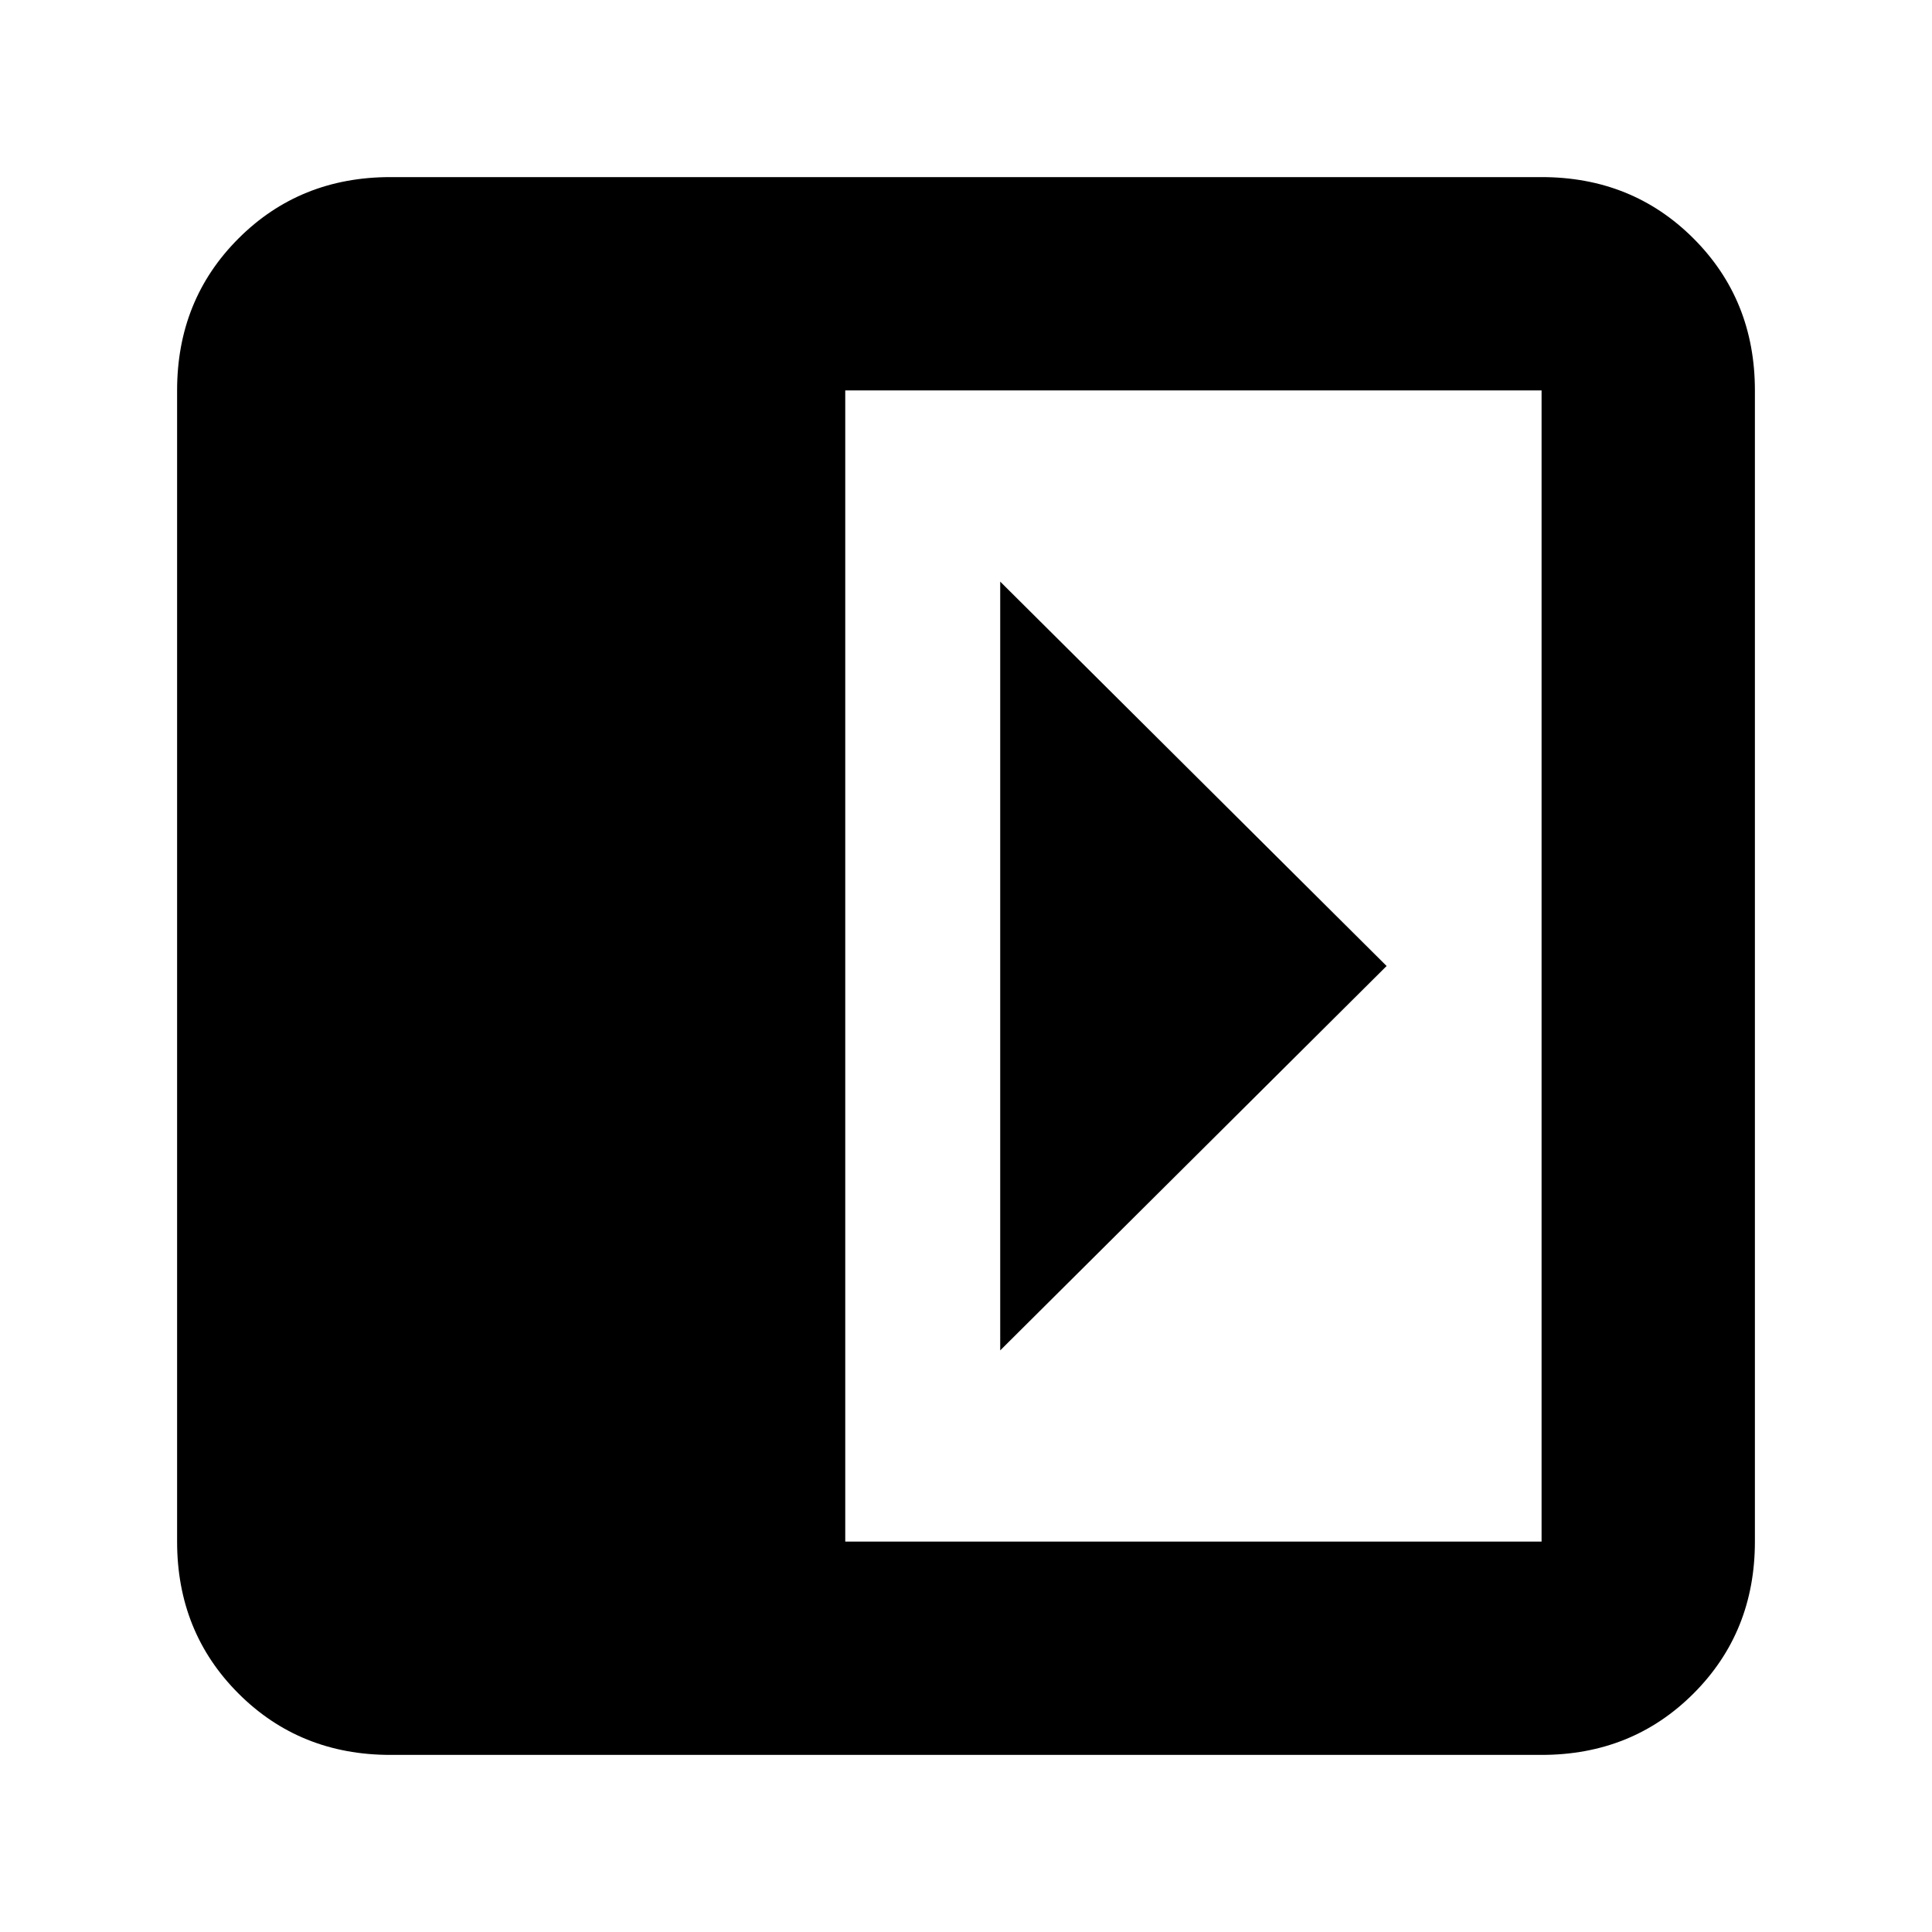 <svg xmlns="http://www.w3.org/2000/svg" height="24" viewBox="0 96 960 960" width="24"><path d="M497 385v382l192-191-192-191ZM194 968q-45 0-75.5-30.5T88 862V290q0-45 30.5-75.5T194 184h572q45 0 75.5 30.5T872 290v572q0 45-30.5 75.5T766 968H194Zm226-106h346V290H420v572Z"/></svg>